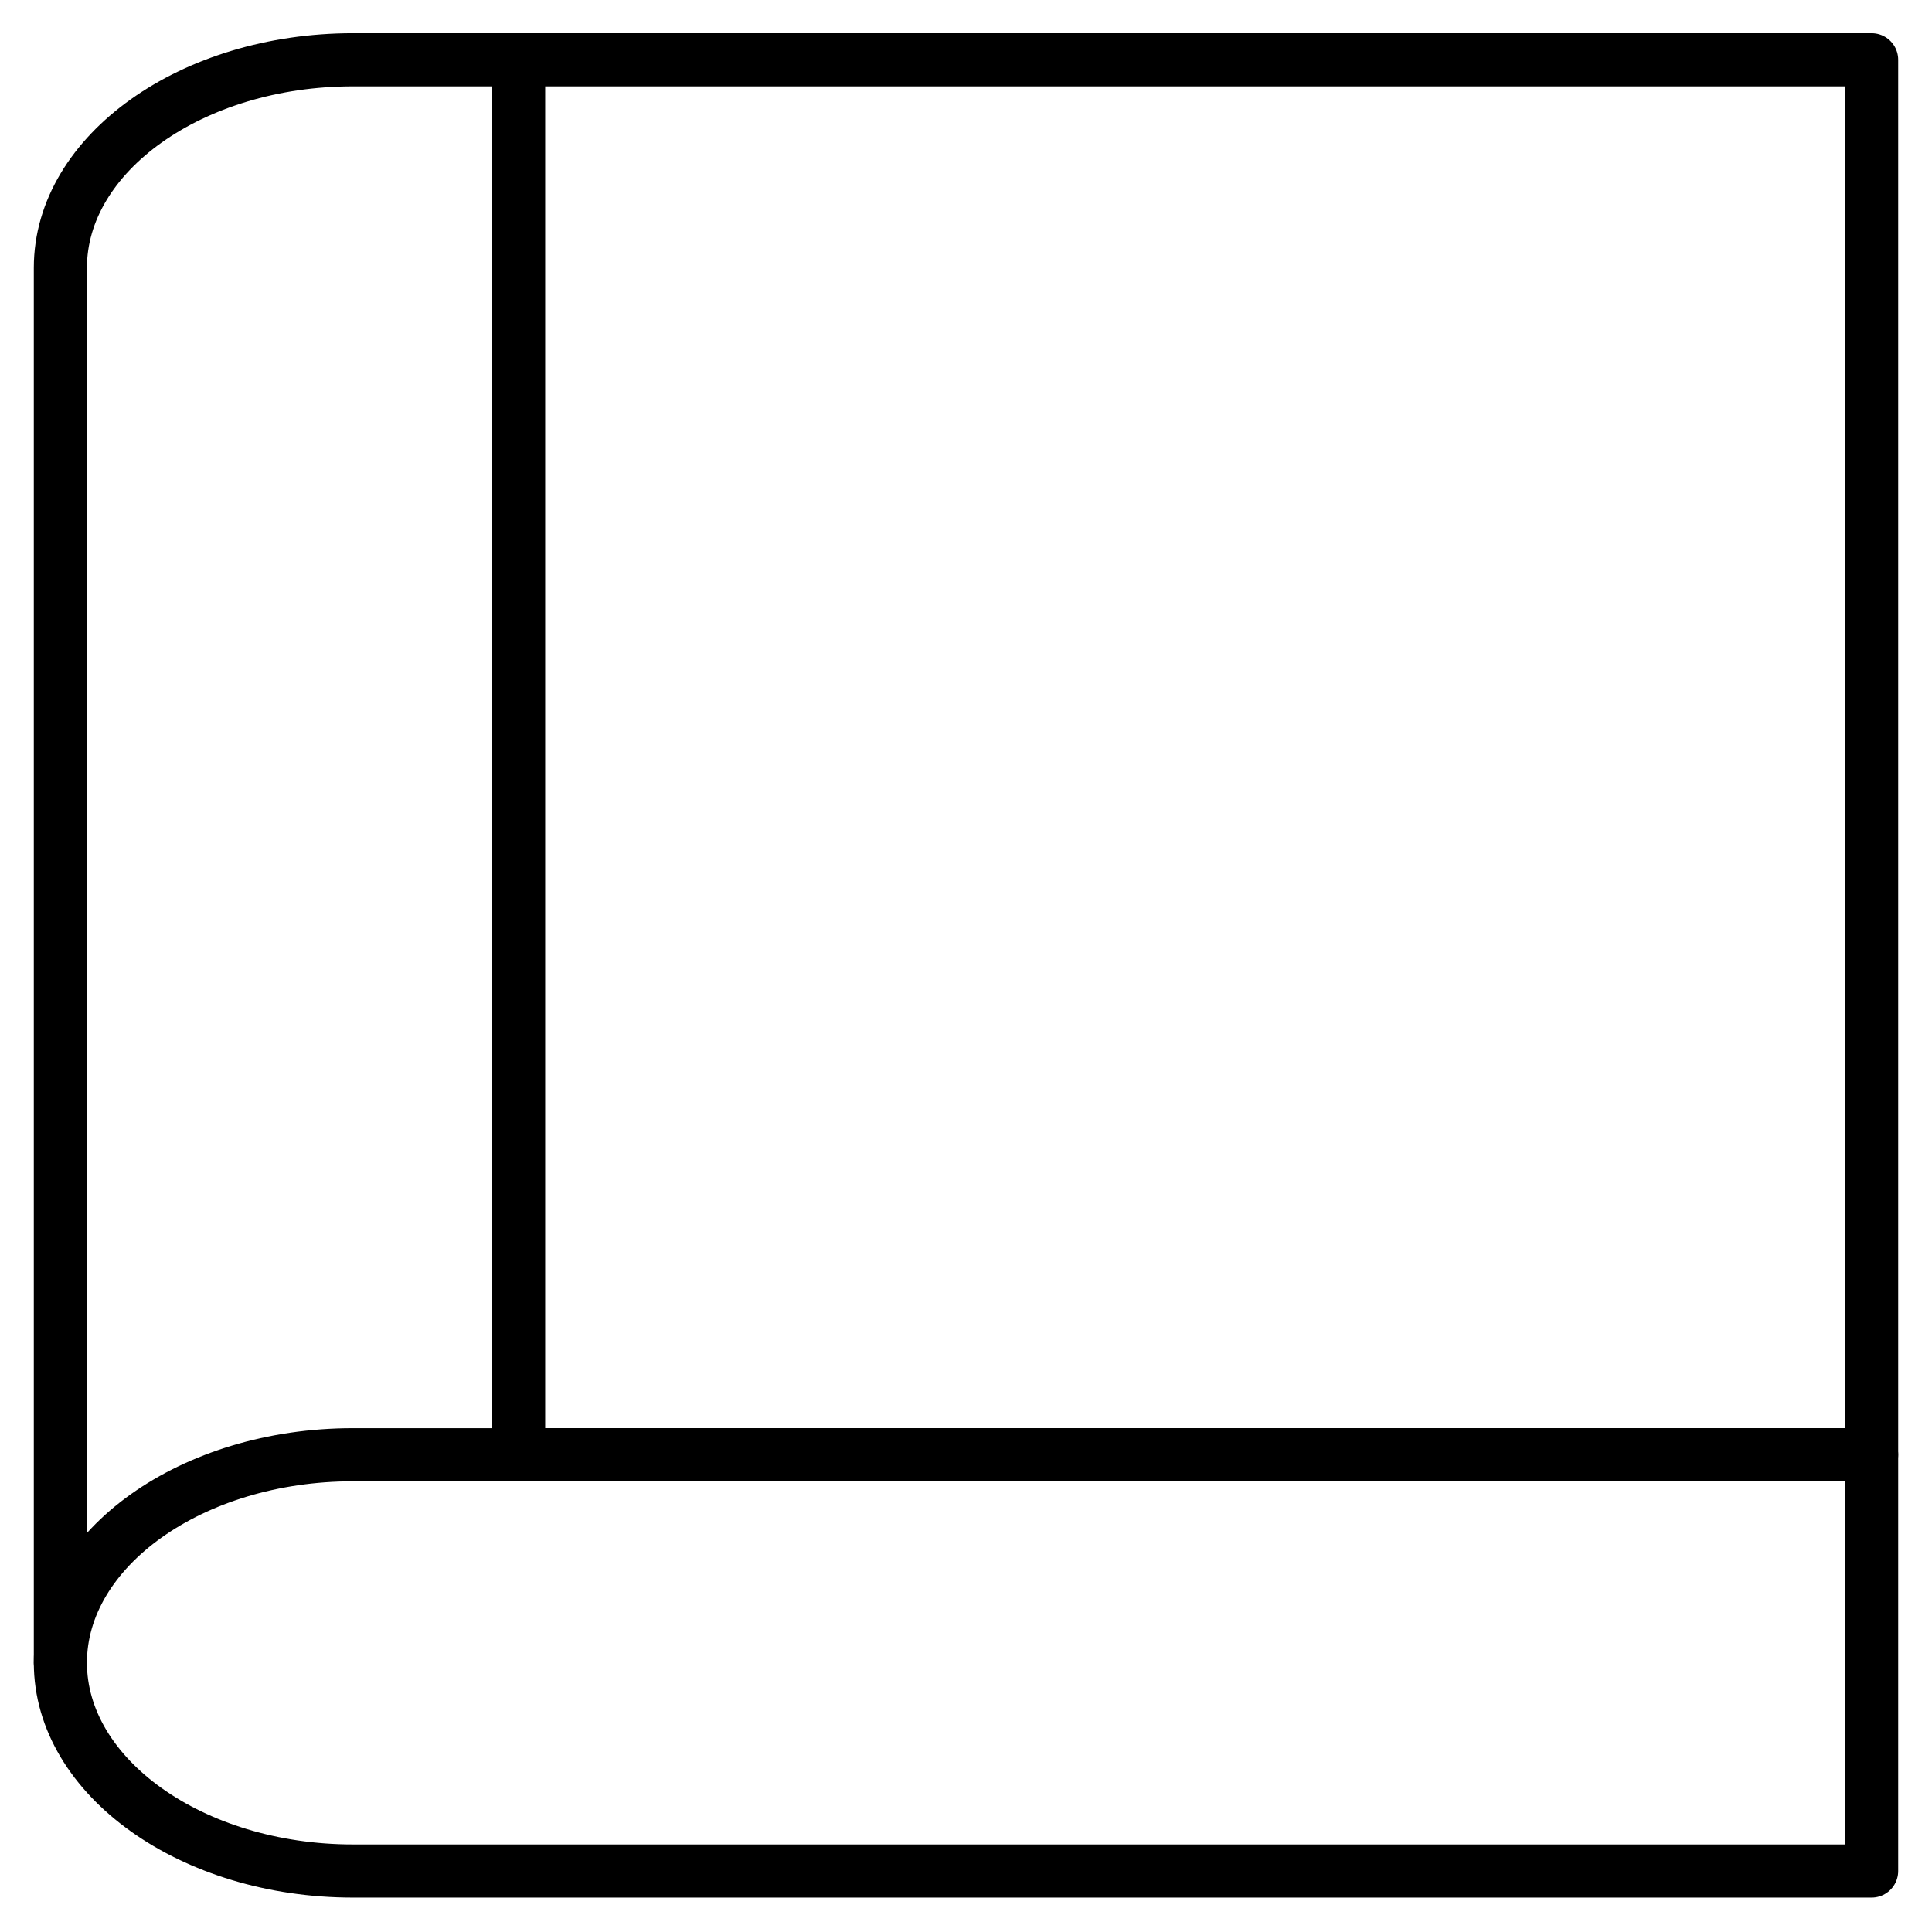 <?xml version="1.0" encoding="UTF-8"?>
<svg id="Layer_1" xmlns="http://www.w3.org/2000/svg" version="1.1" viewBox="0 0 64 64">
  <!-- Generator: Adobe Illustrator 29.3.1, SVG Export Plug-In . SVG Version: 2.1.0 Build 151)  -->
  <defs>
    <style>
      .st0 {
        fill: none;
        stroke: #000;
        stroke-linecap: round;
        stroke-linejoin: round;
        stroke-width: 1.76px;
      }
    </style>
  </defs>
  <rect class="st0" x="17.18" y="1.98" width="44.82" height="46.21"/>
  <path class="st0" d="M11.69,48.19c-5.33,0-9.69,3.1-9.69,6.89s4.36,6.9,9.69,6.9h50.31v-13.79H11.69Z"/>
  <path class="st0" d="M17.18,1.98h-5.49C6.36,1.98,2,5.08,2,8.87v46.22"/>
</svg>